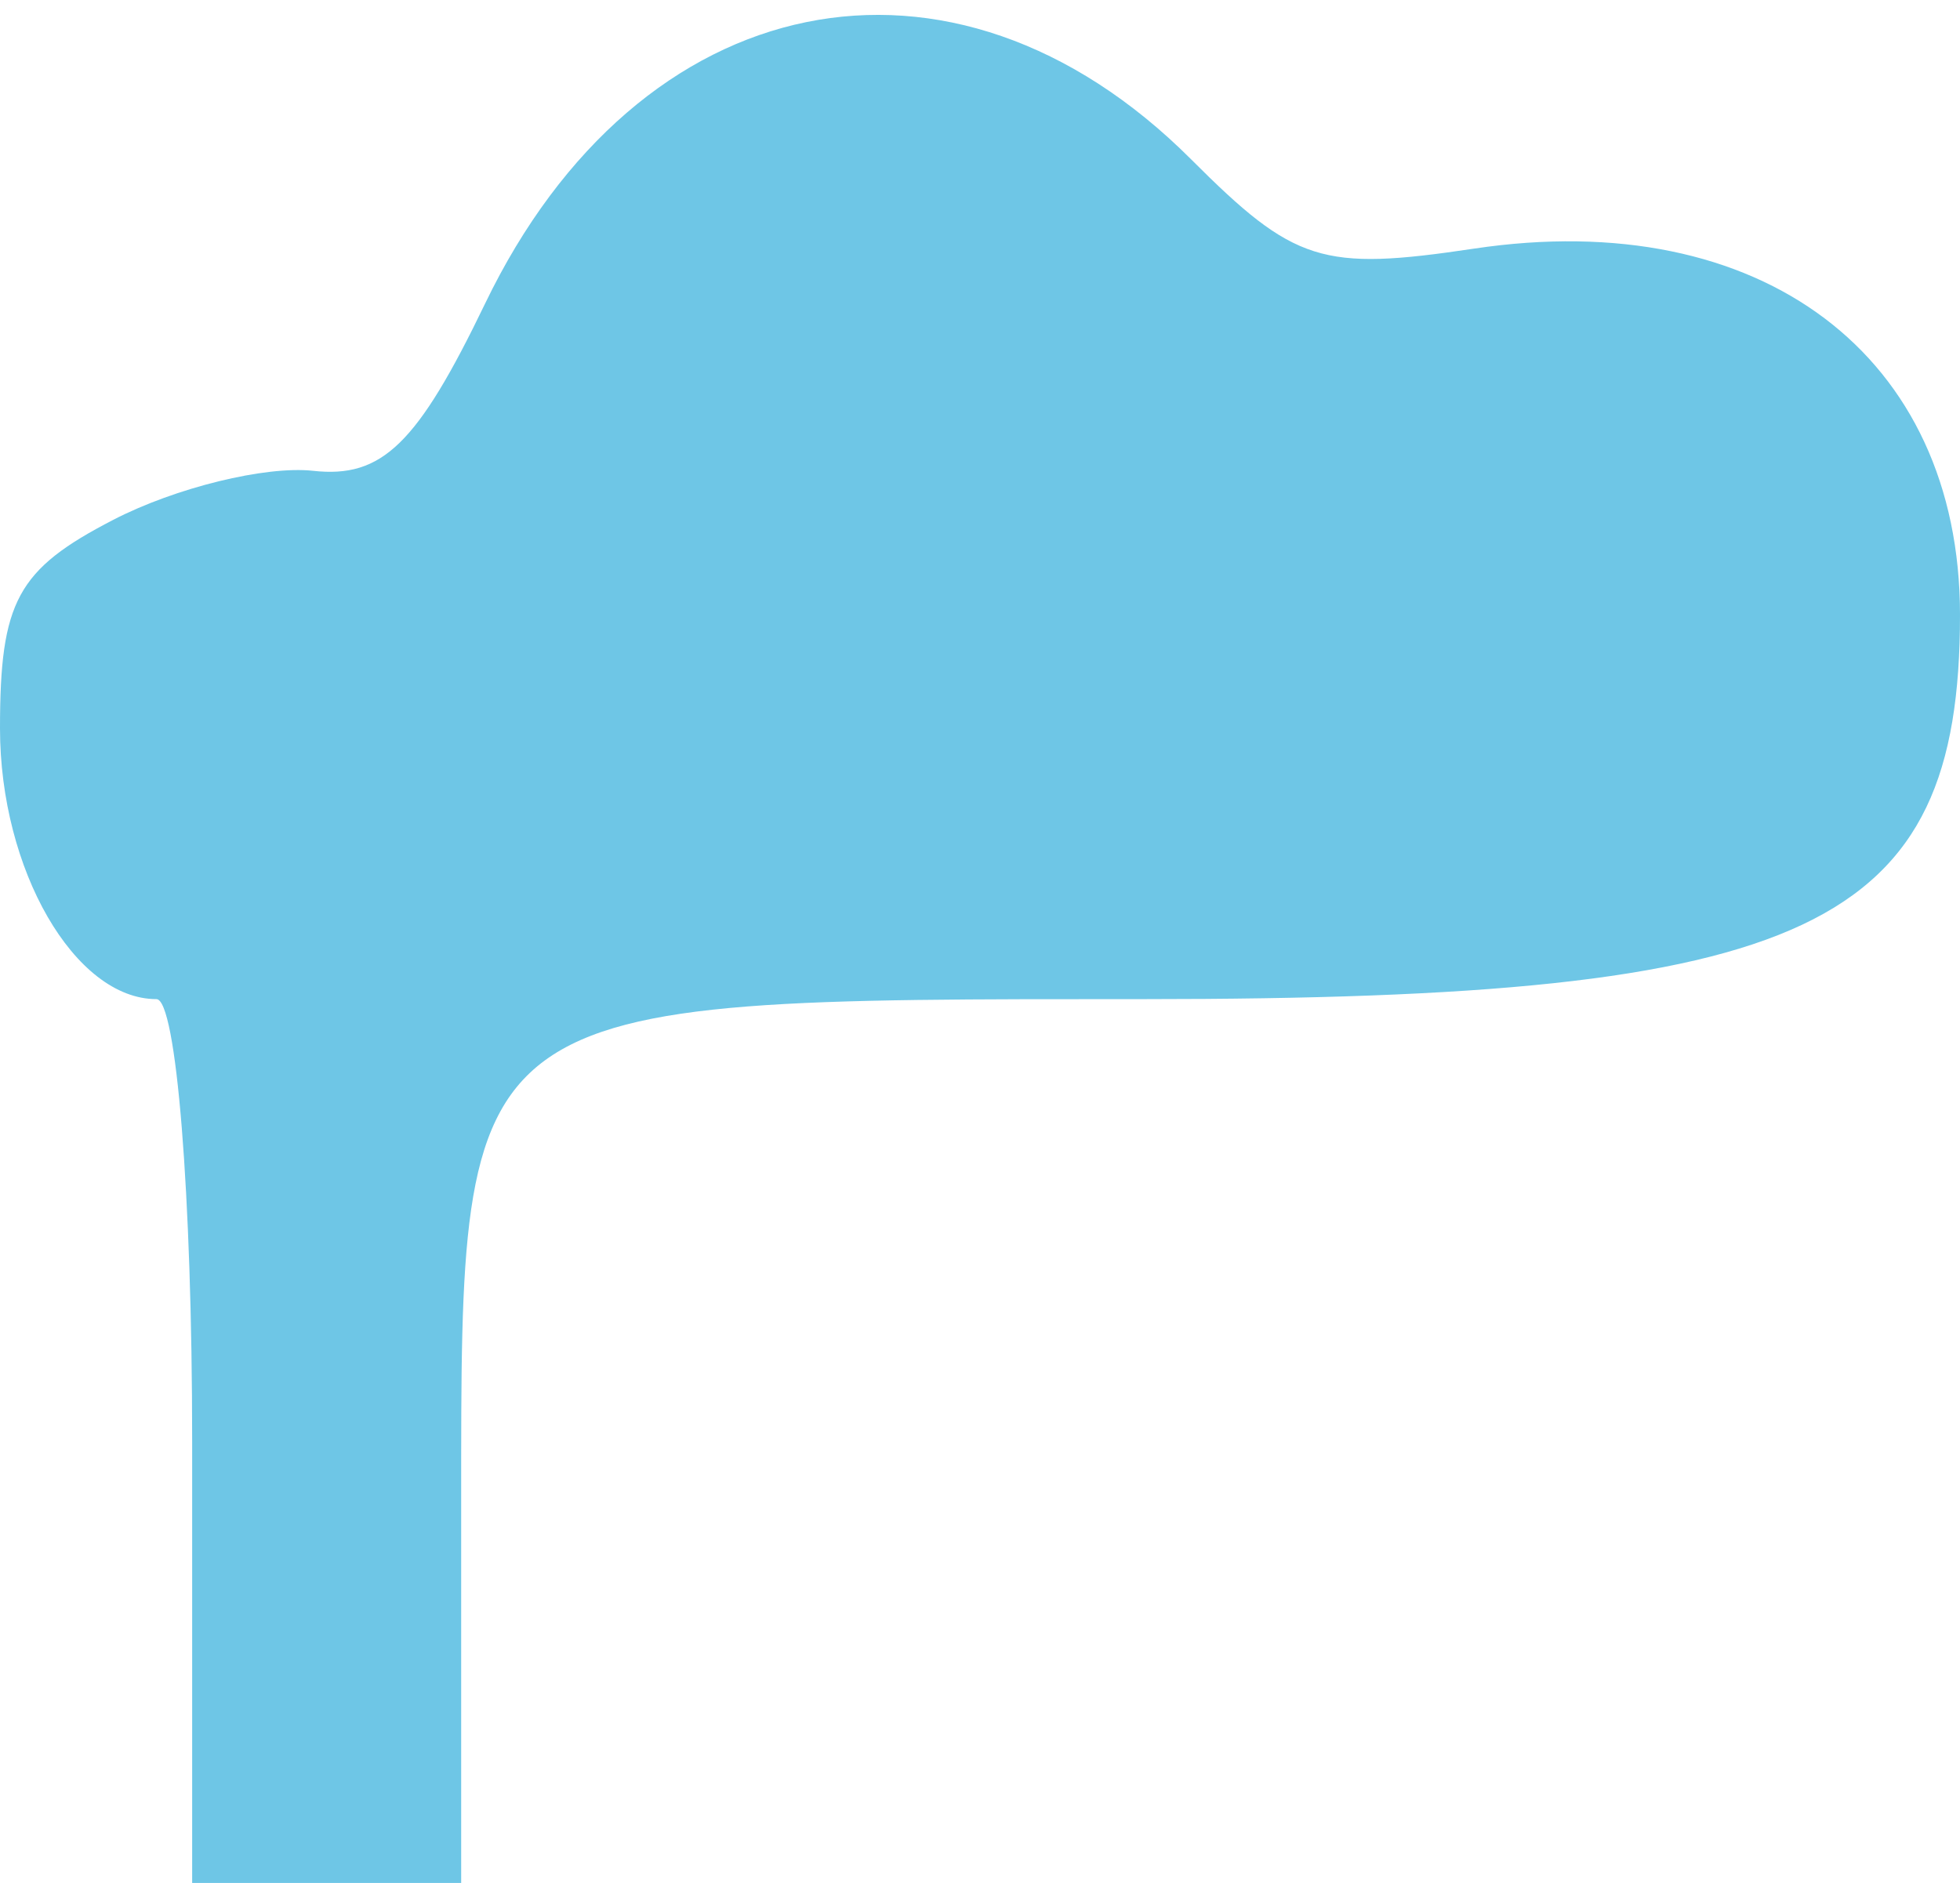 <svg xmlns:dc="http://purl.org/dc/elements/1.1/" xmlns:cc="http://creativecommons.org/ns#" xmlns:rdf="http://www.w3.org/1999/02/22-rdf-syntax-ns#" xmlns:svg="http://www.w3.org/2000/svg" xmlns="http://www.w3.org/2000/svg" xmlns:xlink="http://www.w3.org/1999/xlink" xmlns:sodipodi="http://sodipodi.sourceforge.net/DTD/sodipodi-0.dtd" xmlns:inkscape="http://www.inkscape.org/namespaces/inkscape" version="1.1" id="svg2" width="51" height="49" viewBox="0 0 51 49" sodipodi:docname="mini-sky-2.svg" inkscape:version="0.92.2 (5c3e80d, 2017-08-06)">
  <path style="fill:#6ec6e6" d="M 5,37.5 C 5,31.09 4.589,26 4.071,26 1.945,26 0,22.634 0,18.954 0,15.645 0.448,14.82 2.946,13.528 4.566,12.69 6.908,12.116 8.149,12.252 9.944,12.449 10.86,11.558 12.621,7.903 16.623,-0.405 24.773,-2.073 30.99,4.143 33.685,6.839 34.395,7.063 38.355,6.47 45.822,5.35 51,9.252 51,16 51,24.172 47.12,26 29.772,26 11.874,26 12,25.907 12,39.057 V 49 H 8.5 5 Z" id="path14" inkscape:connector-curvature="0"/>
</svg>